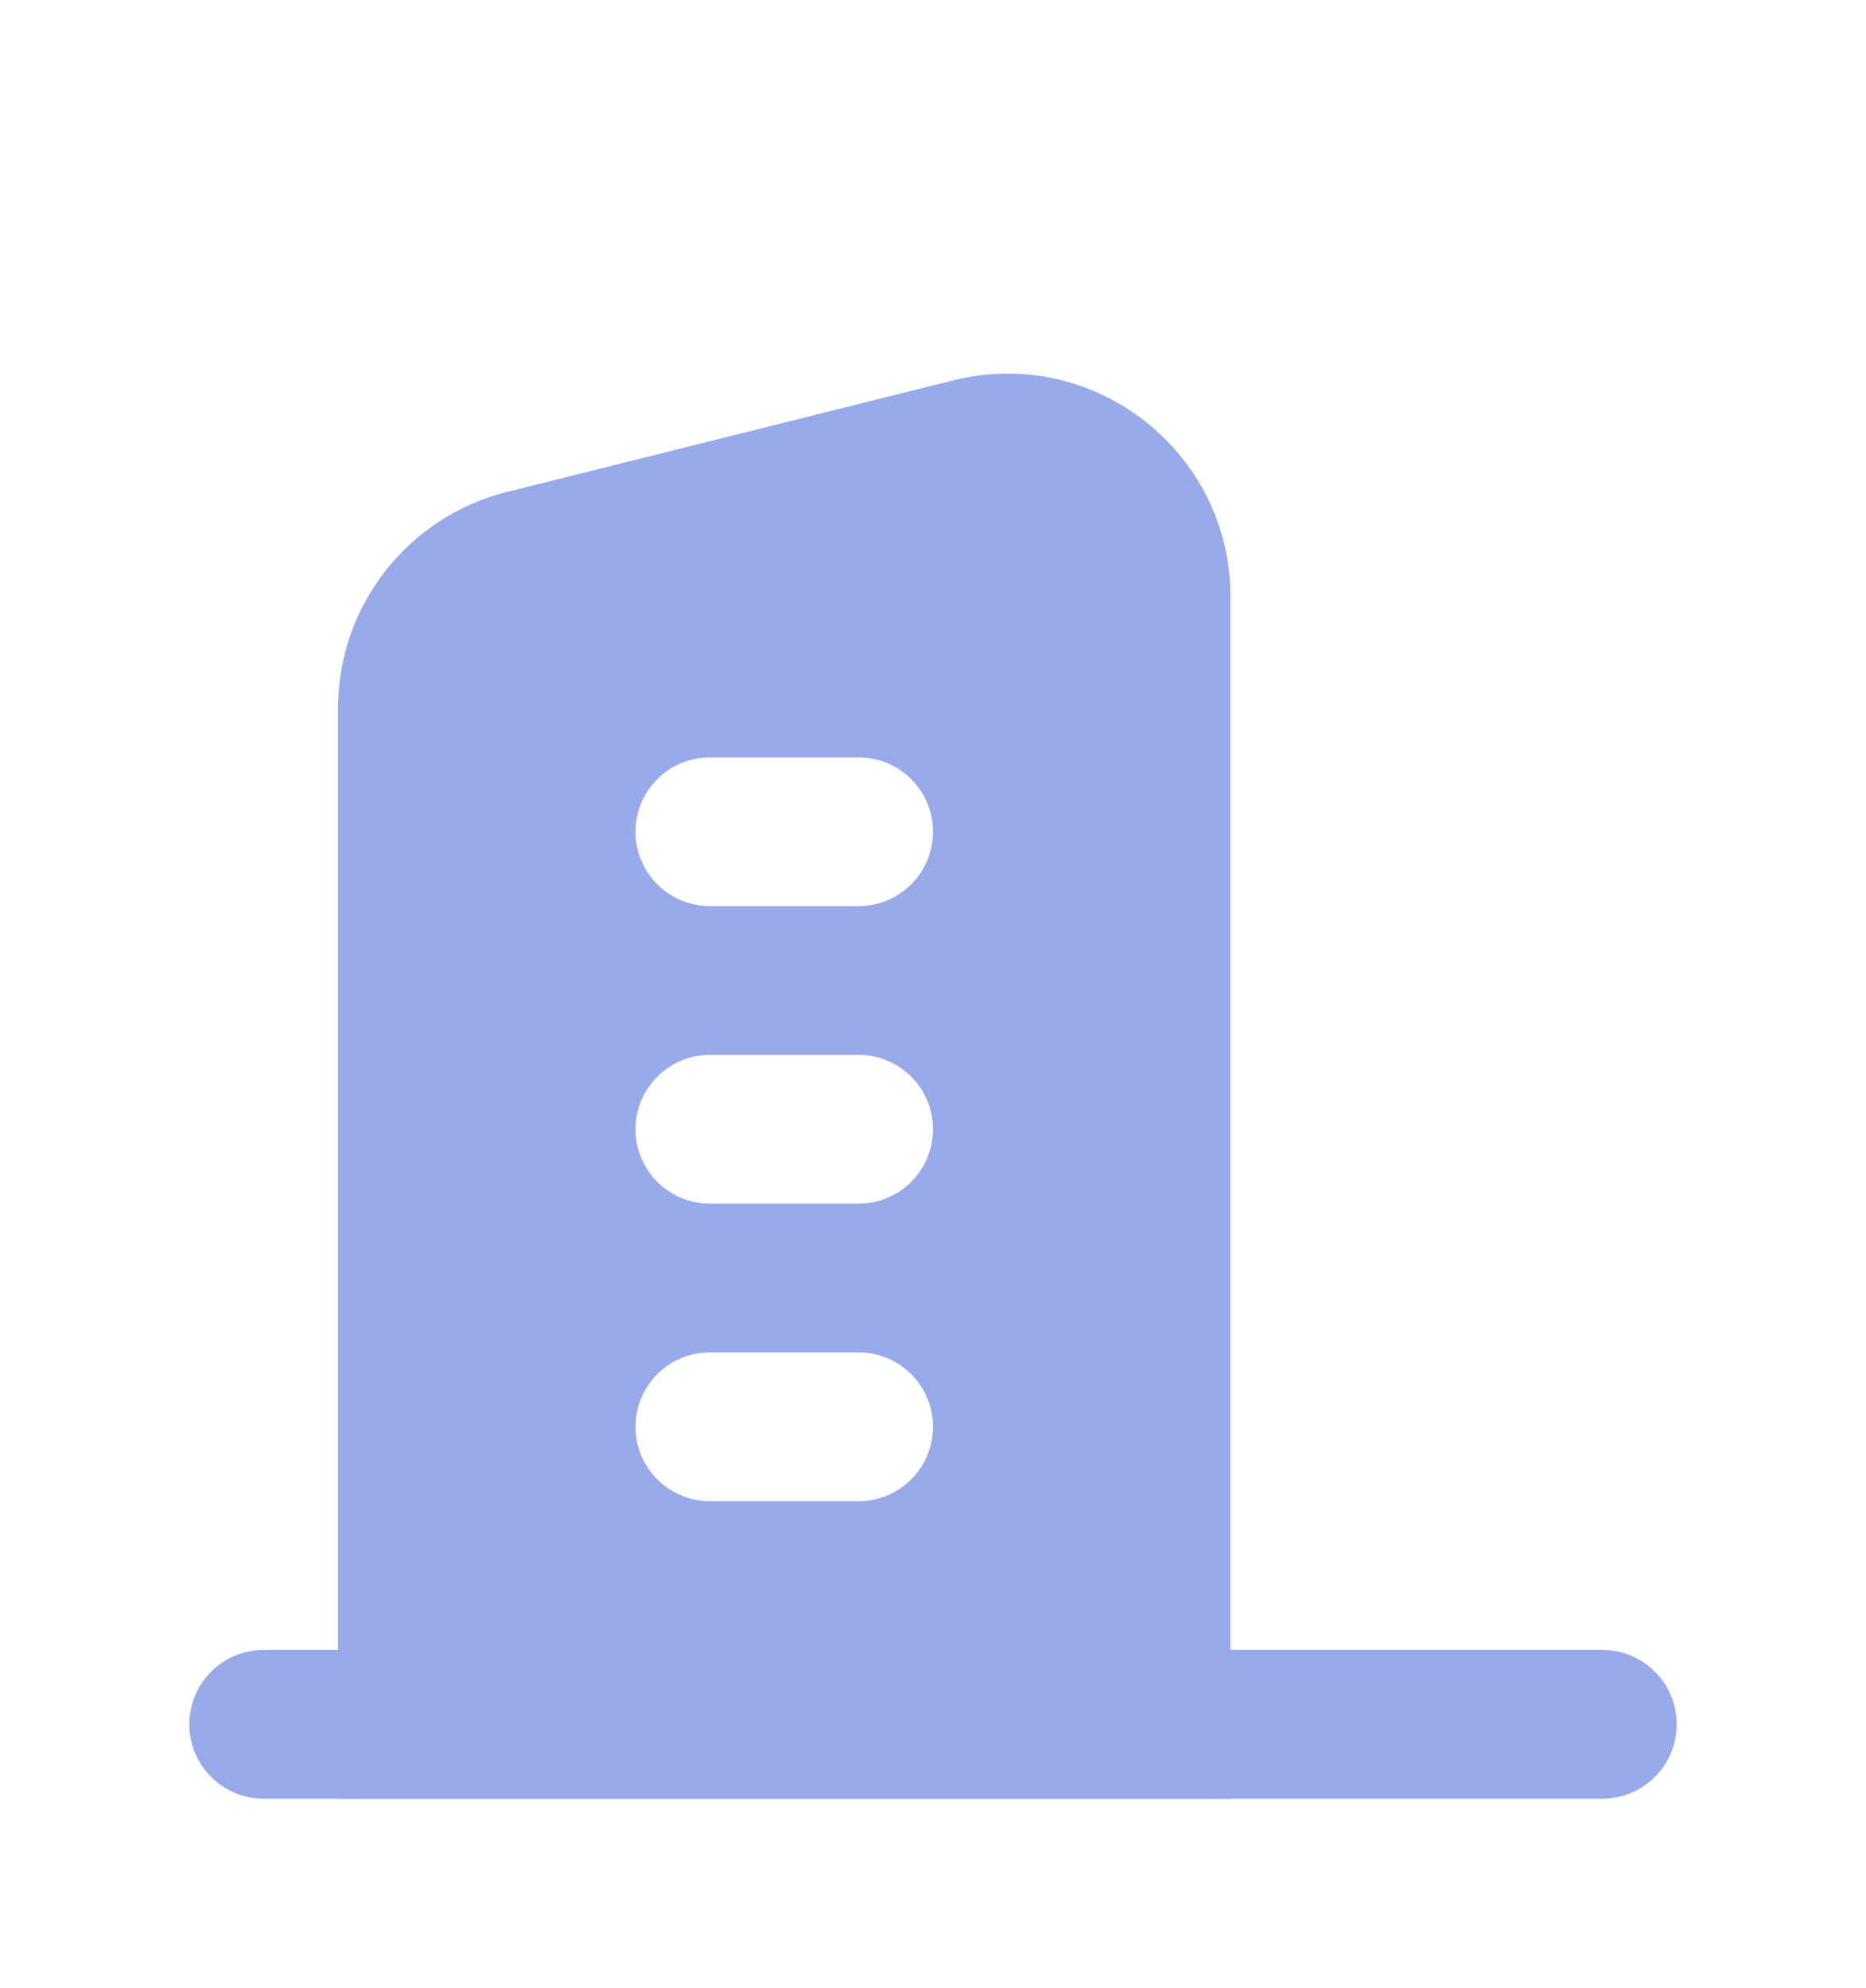 <svg width="46" height="49" viewBox="0 0 46 49" fill="none" xmlns="http://www.w3.org/2000/svg">
<g filter="url(#filter0_d_140_398)">
<path d="M26.667 14.667H32.167C35.204 14.667 37.667 17.129 37.667 20.167V40.333H26.667V14.667Z" fill="white"/>
<path d="M8.333 13.461C8.333 10.937 10.051 8.737 12.499 8.125L23.499 5.375C26.971 4.507 30.333 7.133 30.333 10.711V40.333H8.333V13.461Z" fill="#98AAE9"/>
<path fill-rule="evenodd" clip-rule="evenodd" d="M15.667 31.167C15.667 30.154 16.487 29.333 17.5 29.333H21.167C22.179 29.333 23 30.154 23 31.167C23 32.179 22.179 33 21.167 33H17.5C16.487 33 15.667 32.179 15.667 31.167Z" fill="white"/>
<path fill-rule="evenodd" clip-rule="evenodd" d="M15.667 23.833C15.667 22.821 16.487 22 17.5 22H21.167C22.179 22 23 22.821 23 23.833C23 24.846 22.179 25.667 21.167 25.667H17.5C16.487 25.667 15.667 24.846 15.667 23.833Z" fill="white"/>
<path fill-rule="evenodd" clip-rule="evenodd" d="M15.667 16.5C15.667 15.488 16.487 14.667 17.5 14.667H21.167C22.179 14.667 23 15.488 23 16.5C23 17.513 22.179 18.333 21.167 18.333H17.5C16.487 18.333 15.667 17.513 15.667 16.5Z" fill="white"/>
<path fill-rule="evenodd" clip-rule="evenodd" d="M4.667 38.5C4.667 37.487 5.487 36.667 6.5 36.667H39.5C40.513 36.667 41.333 37.487 41.333 38.5C41.333 39.513 40.513 40.333 39.5 40.333H6.5C5.487 40.333 4.667 39.513 4.667 38.5Z" fill="#98AAE9"/>
</g>
<defs>
<filter id="filter0_d_140_398" x="-3" y="0" width="52" height="52" filterUnits="userSpaceOnUse" color-interpolation-filters="sRGB">
<feFlood flood-opacity="0" result="BackgroundImageFix"/>
<feColorMatrix in="SourceAlpha" type="matrix" values="0 0 0 0 0 0 0 0 0 0 0 0 0 0 0 0 0 0 127 0" result="hardAlpha"/>
<feOffset dy="4"/>
<feGaussianBlur stdDeviation="2"/>
<feComposite in2="hardAlpha" operator="out"/>
<feColorMatrix type="matrix" values="0 0 0 0 0 0 0 0 0 0 0 0 0 0 0 0 0 0 0.25 0"/>
<feBlend mode="normal" in2="BackgroundImageFix" result="effect1_dropShadow_140_398"/>
<feBlend mode="normal" in="SourceGraphic" in2="effect1_dropShadow_140_398" result="shape"/>
</filter>
</defs>
</svg>
